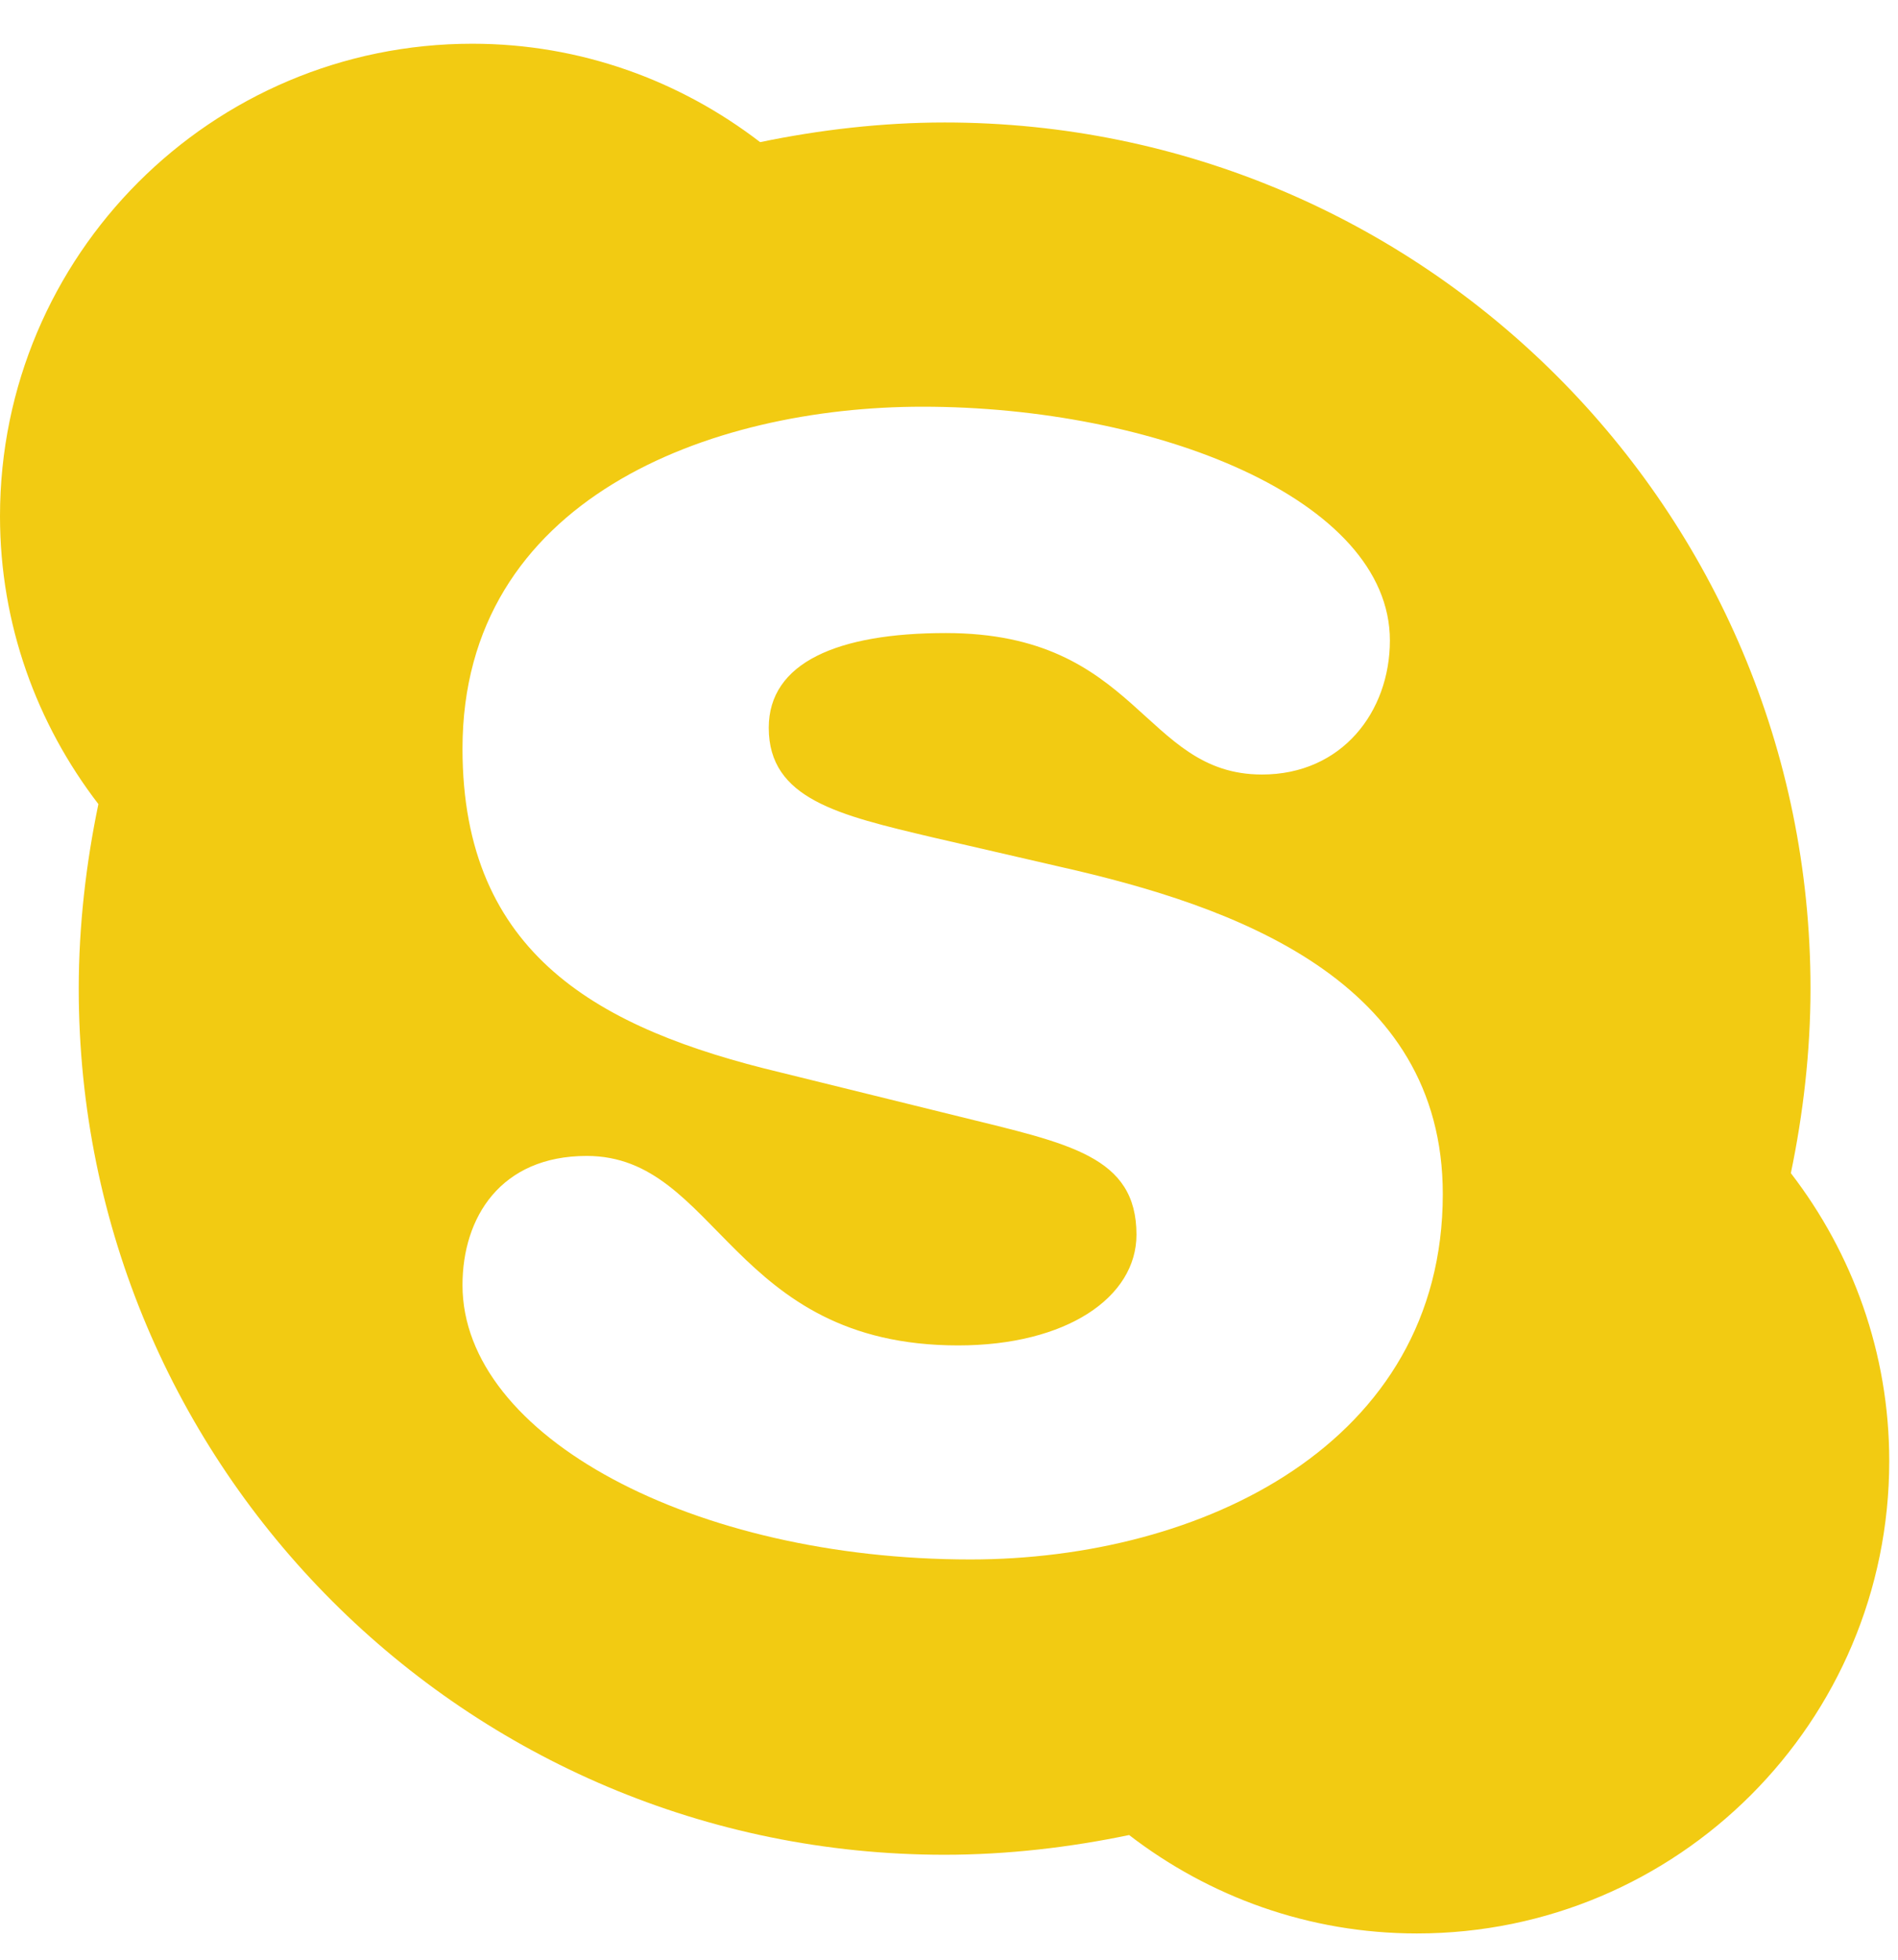 <svg width="31" height="32" viewBox="0 0 31 32" fill="none" xmlns="http://www.w3.org/2000/svg">
<path d="M23.565 19.498C23.565 23.576 19.627 25.464 15.85 25.464C11.33 25.464 7.554 23.455 7.554 20.984C7.554 19.88 8.176 18.875 9.583 18.875C11.732 18.875 11.933 21.969 15.65 21.969C17.417 21.969 18.562 21.185 18.562 20.161C18.562 18.875 17.458 18.674 15.67 18.232L12.737 17.509C9.804 16.806 7.554 15.6 7.554 12.225C7.554 8.147 11.591 6.641 15.067 6.641C18.864 6.641 22.701 8.147 22.701 10.458C22.701 11.623 21.917 12.647 20.612 12.647C18.663 12.647 18.603 10.337 15.449 10.337C13.681 10.337 12.556 10.819 12.556 11.884C12.556 13.049 13.701 13.31 15.228 13.672L17.317 14.154C20.17 14.797 23.565 16.002 23.565 19.498ZM30.857 23.857C30.857 22.089 30.255 20.462 29.25 19.156C29.451 18.192 29.571 17.167 29.571 16.143C29.571 8.328 23.243 2 15.429 2C14.404 2 13.38 2.121 12.415 2.321C11.109 1.317 9.482 0.714 7.714 0.714C3.455 0.714 0 4.17 0 8.429C0 10.196 0.603 11.824 1.607 13.13C1.406 14.094 1.286 15.118 1.286 16.143C1.286 23.958 7.614 30.286 15.429 30.286C16.453 30.286 17.478 30.165 18.442 29.964C19.748 30.969 21.375 31.571 23.143 31.571C27.402 31.571 30.857 28.116 30.857 23.857Z" fill="#F2CB12"/>
</svg>
